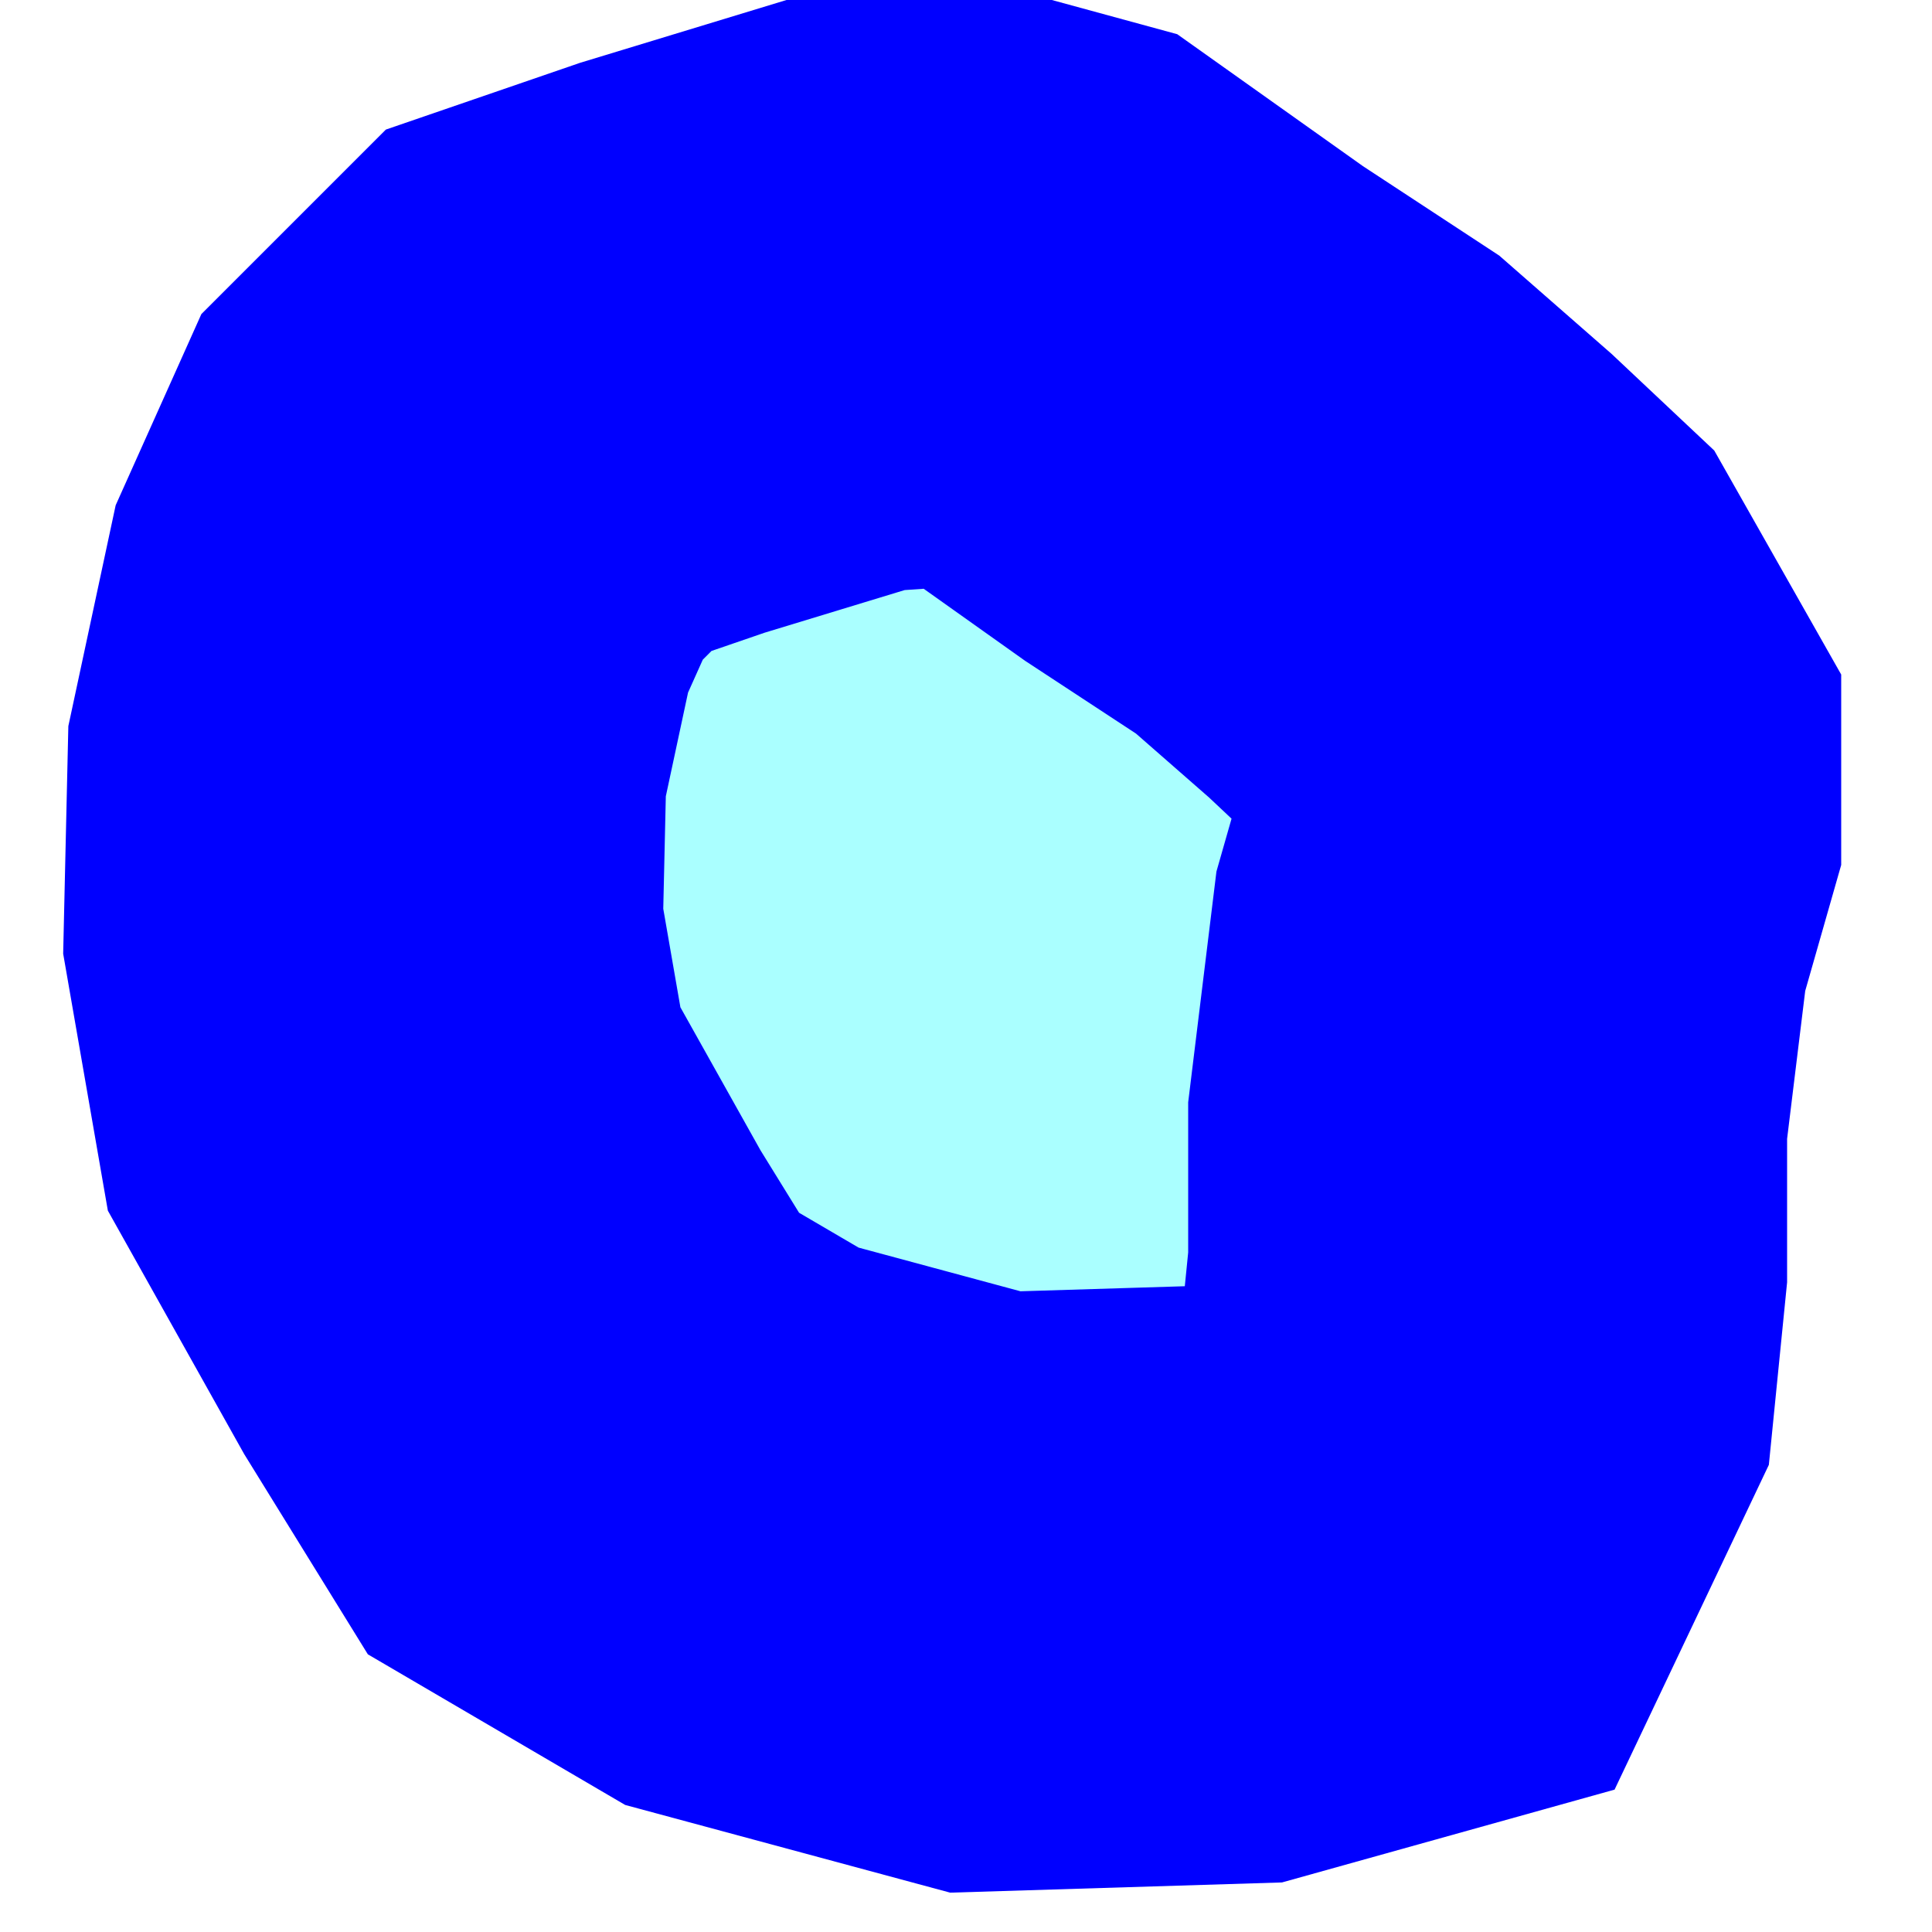 <?xml version="1.0" standalone="no"?>
<!DOCTYPE svg PUBLIC "-//W3C//DTD SVG 20001102//EN" "http://www.w3.org/TR/2000/CR-SVG-20001102/DTD/svg-20001102.dtd">
<svg xmlns="http://www.w3.org/2000/svg" width="500" x="0" y="0" height="500" id="/putrela0/mpasol/blazek/inst/qgiscvs07/plugins/grass/modules/v.overlay.or.1" >
 <rect width="100%" height="100%" fill="#808080" stroke="none"/>
 <rect width="500" x="0" y="0" height="500" style="stroke:rgb(0,0,0);stroke-width:0;fill:rgb(255,255,255);" />
 <g style="stroke:rgb(0,0,0);stroke-width:0.9;fill:none;" >
  <clipPath id="clip1" >
   <rect width="500" x="0" y="0" height="500" />
  </clipPath>
  <g style="clip-path:url(#clip1)" >
   <polygon points="365 149 382 165 399 195 399 213 391 241 385 290 385 328 382 358 363 398 320 410 255 412 192 395 151 371 130 337 102 287 94 241 95 197 104 155 117 126 142 101 174 90 220 76 249 74 271 80 309 107 341 128 365 149" style="stroke:rgb(0,0,0);stroke-width:0;fill:rgb(170,255,255);" />
   <polygon points="365 149 382 165 399 195 399 213 391 241 385 290 385 328 382 358 363 398 320 410 255 412 192 395 151 371 130 337 102 287 94 241 95 197 104 155 117 126 142 101 174 90 220 76 249 74 271 80 309 107 341 128 365 149" style="stroke:rgb(0,0,255);stroke-width:155;fill:none;" />
  </g>
 </g>
</svg>
